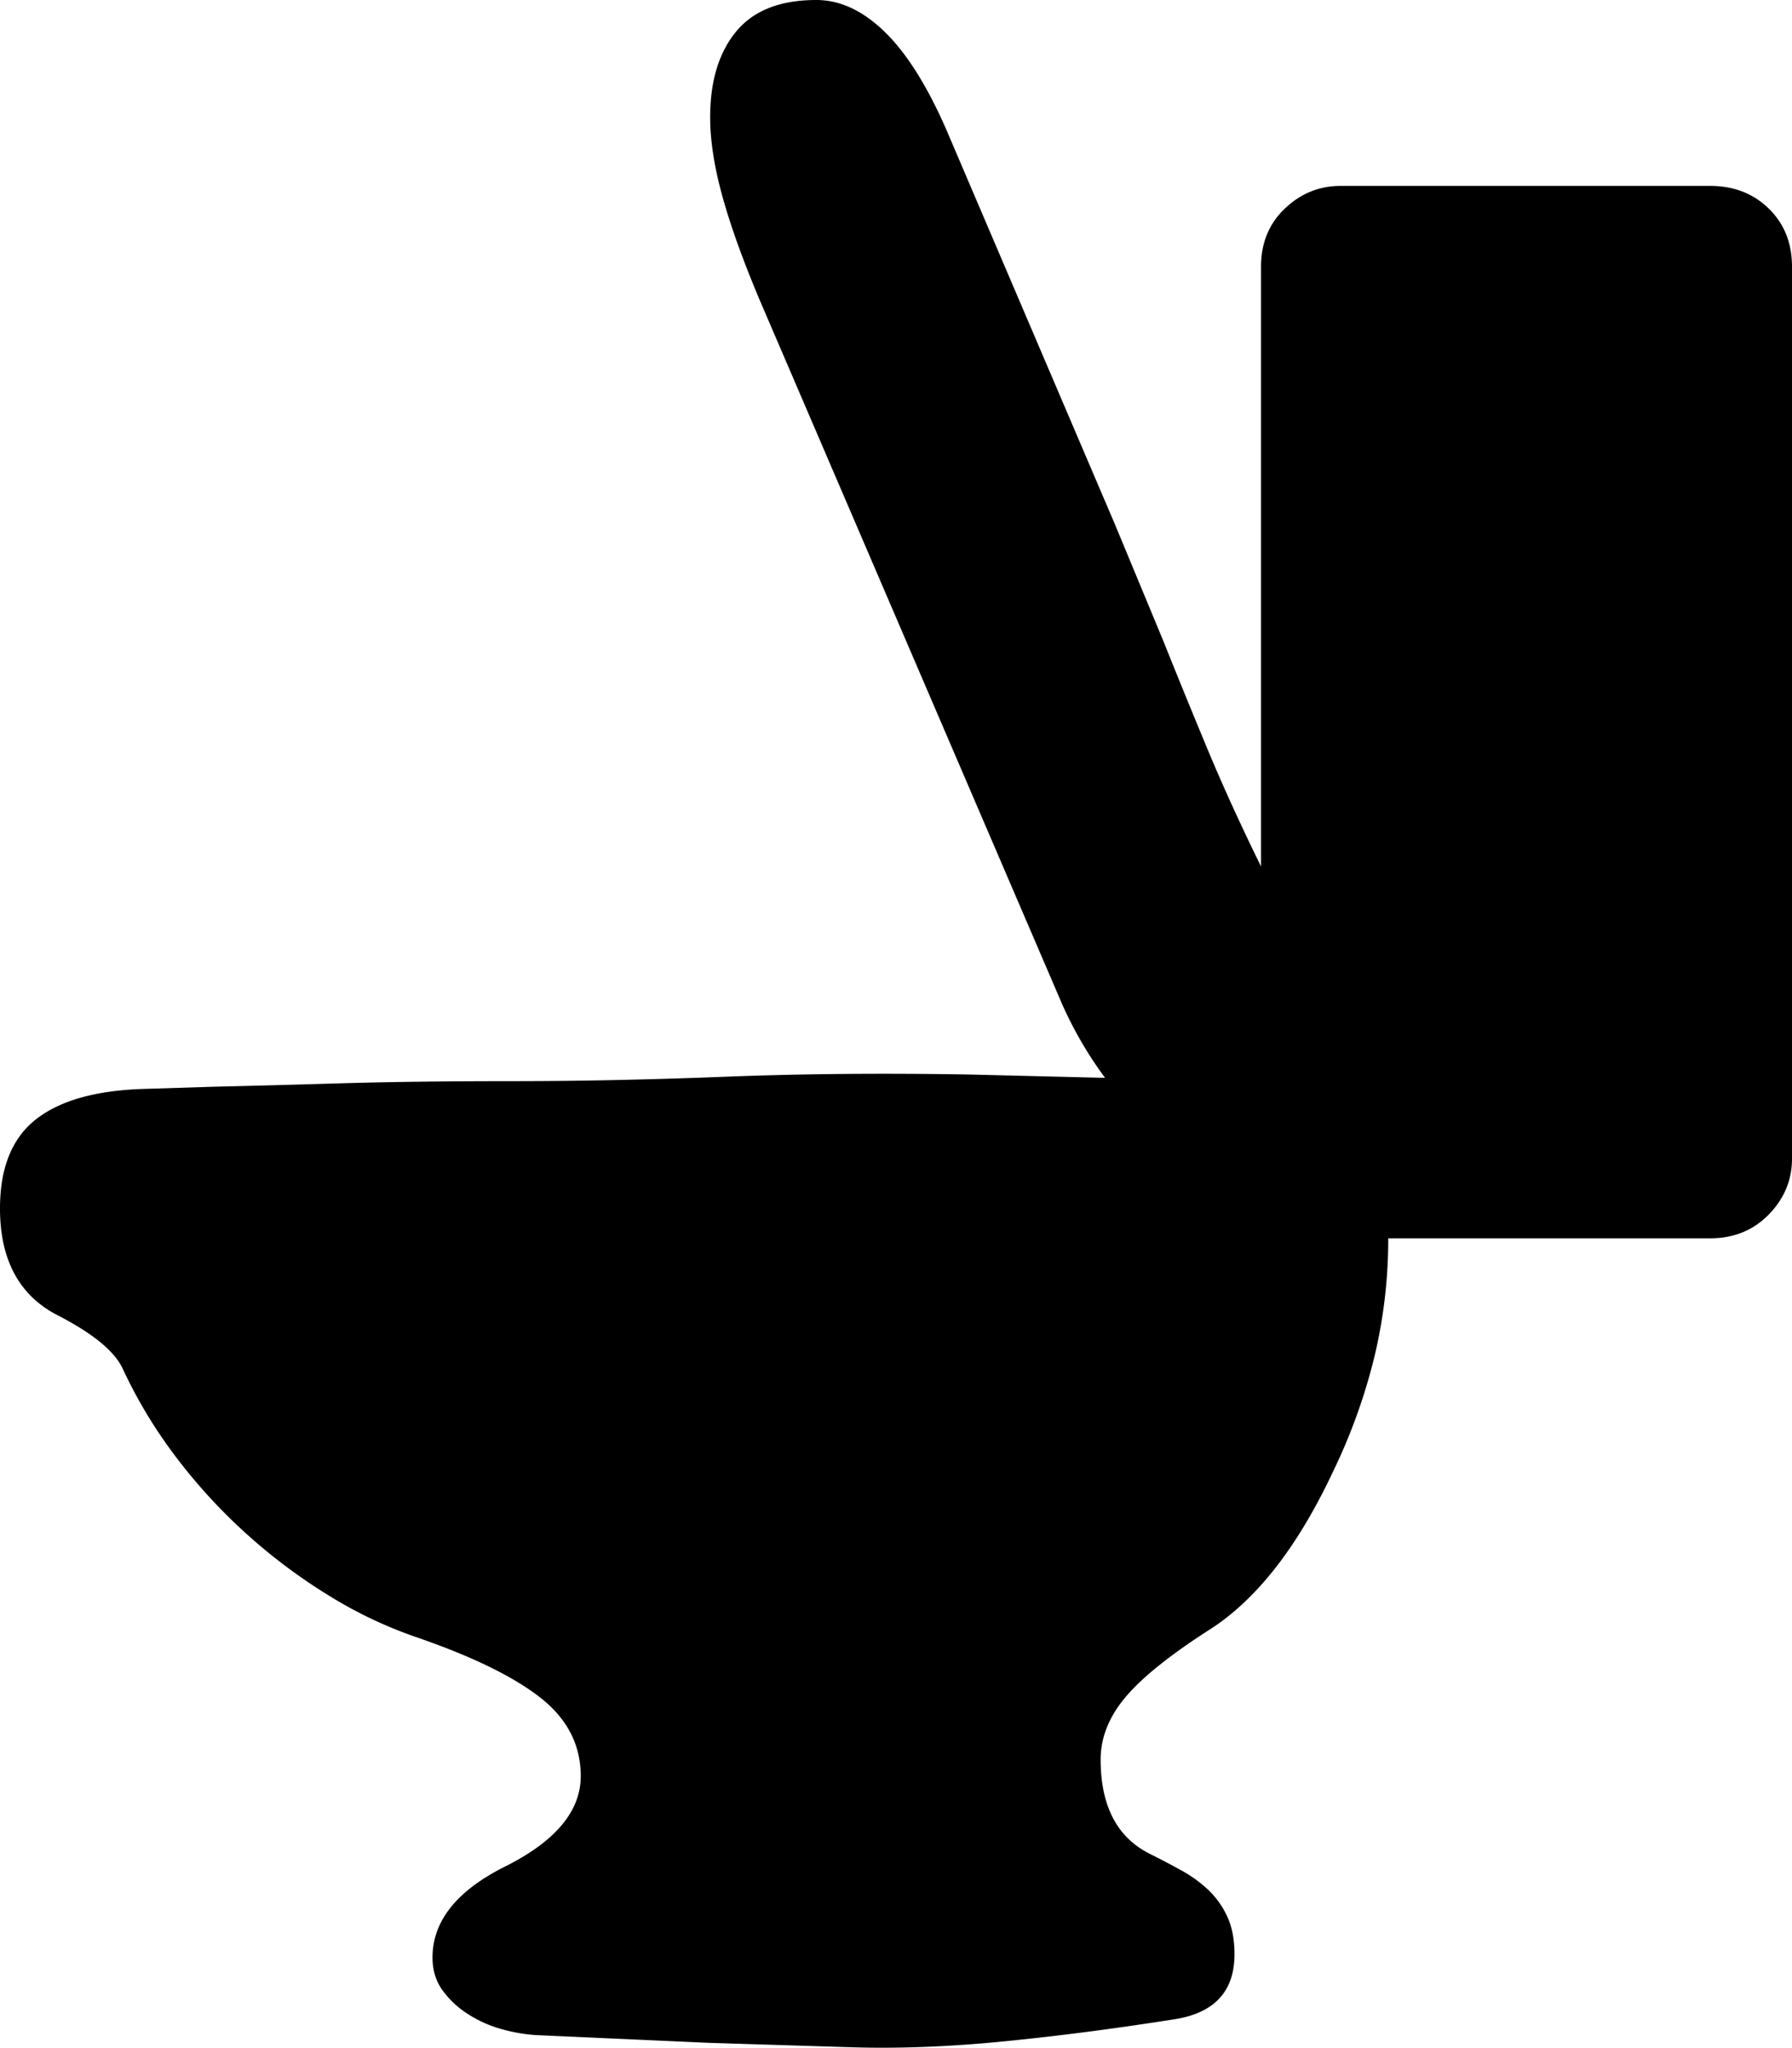 <svg viewBox="0 0 1620 1850.44" xmlns="http://www.w3.org/2000/svg"><path d="m1212 168h334q32 0 53 20.5t21 52.5v806q0 29-21 50.5t-53 21.5h-291a456.37 456.37 0 0 1 -12.5 107 520.57 520.57 0 0 1 -37.5 104q-47 100-109 141-55 35-78 62t-23 57q0 64 46 86 14 7 27.5 14.5a116.79 116.79 0 0 1 24 17.5 78.26 78.26 0 0 1 17 24q6.49 14 6.5 34 0 51-56 59-83 13-155.5 20t-135.5 5l-129-4-156-7a152.08 152.08 0 0 1 -31-5.5 110.41 110.41 0 0 1 -30-13.5 83.81 83.81 0 0 1 -23-21.5q-9-12.49-9-29.5 0-50 67-83 67-34 67-81 0-42-36-70.5t-111-54.5a390.84 390.84 0 0 1 -78-36.5 505 505 0 0 1 -74.5-55 499 499 0 0 1 -65-70 435.75 435.75 0 0 1 -49.5-81.5q-11-24-60-49-51-27-51-96 0-55 32.5-80.5t97.5-27.5l64-2q45-1 112-3t157-2q90 0 192.5-4t220.5-2l123 3a352.36 352.36 0 0 1 -39-67l-272-633q-23-54-34.5-95t-11.5-73q0-49 23.5-77.5t72.5-28.5q32 0 61.5 28.5t55.5 87.5l153 358 44 106q18 45 39 95.5t49 107.5v-542q0-32 21.5-52.5t50.5-20.5z"/></svg>